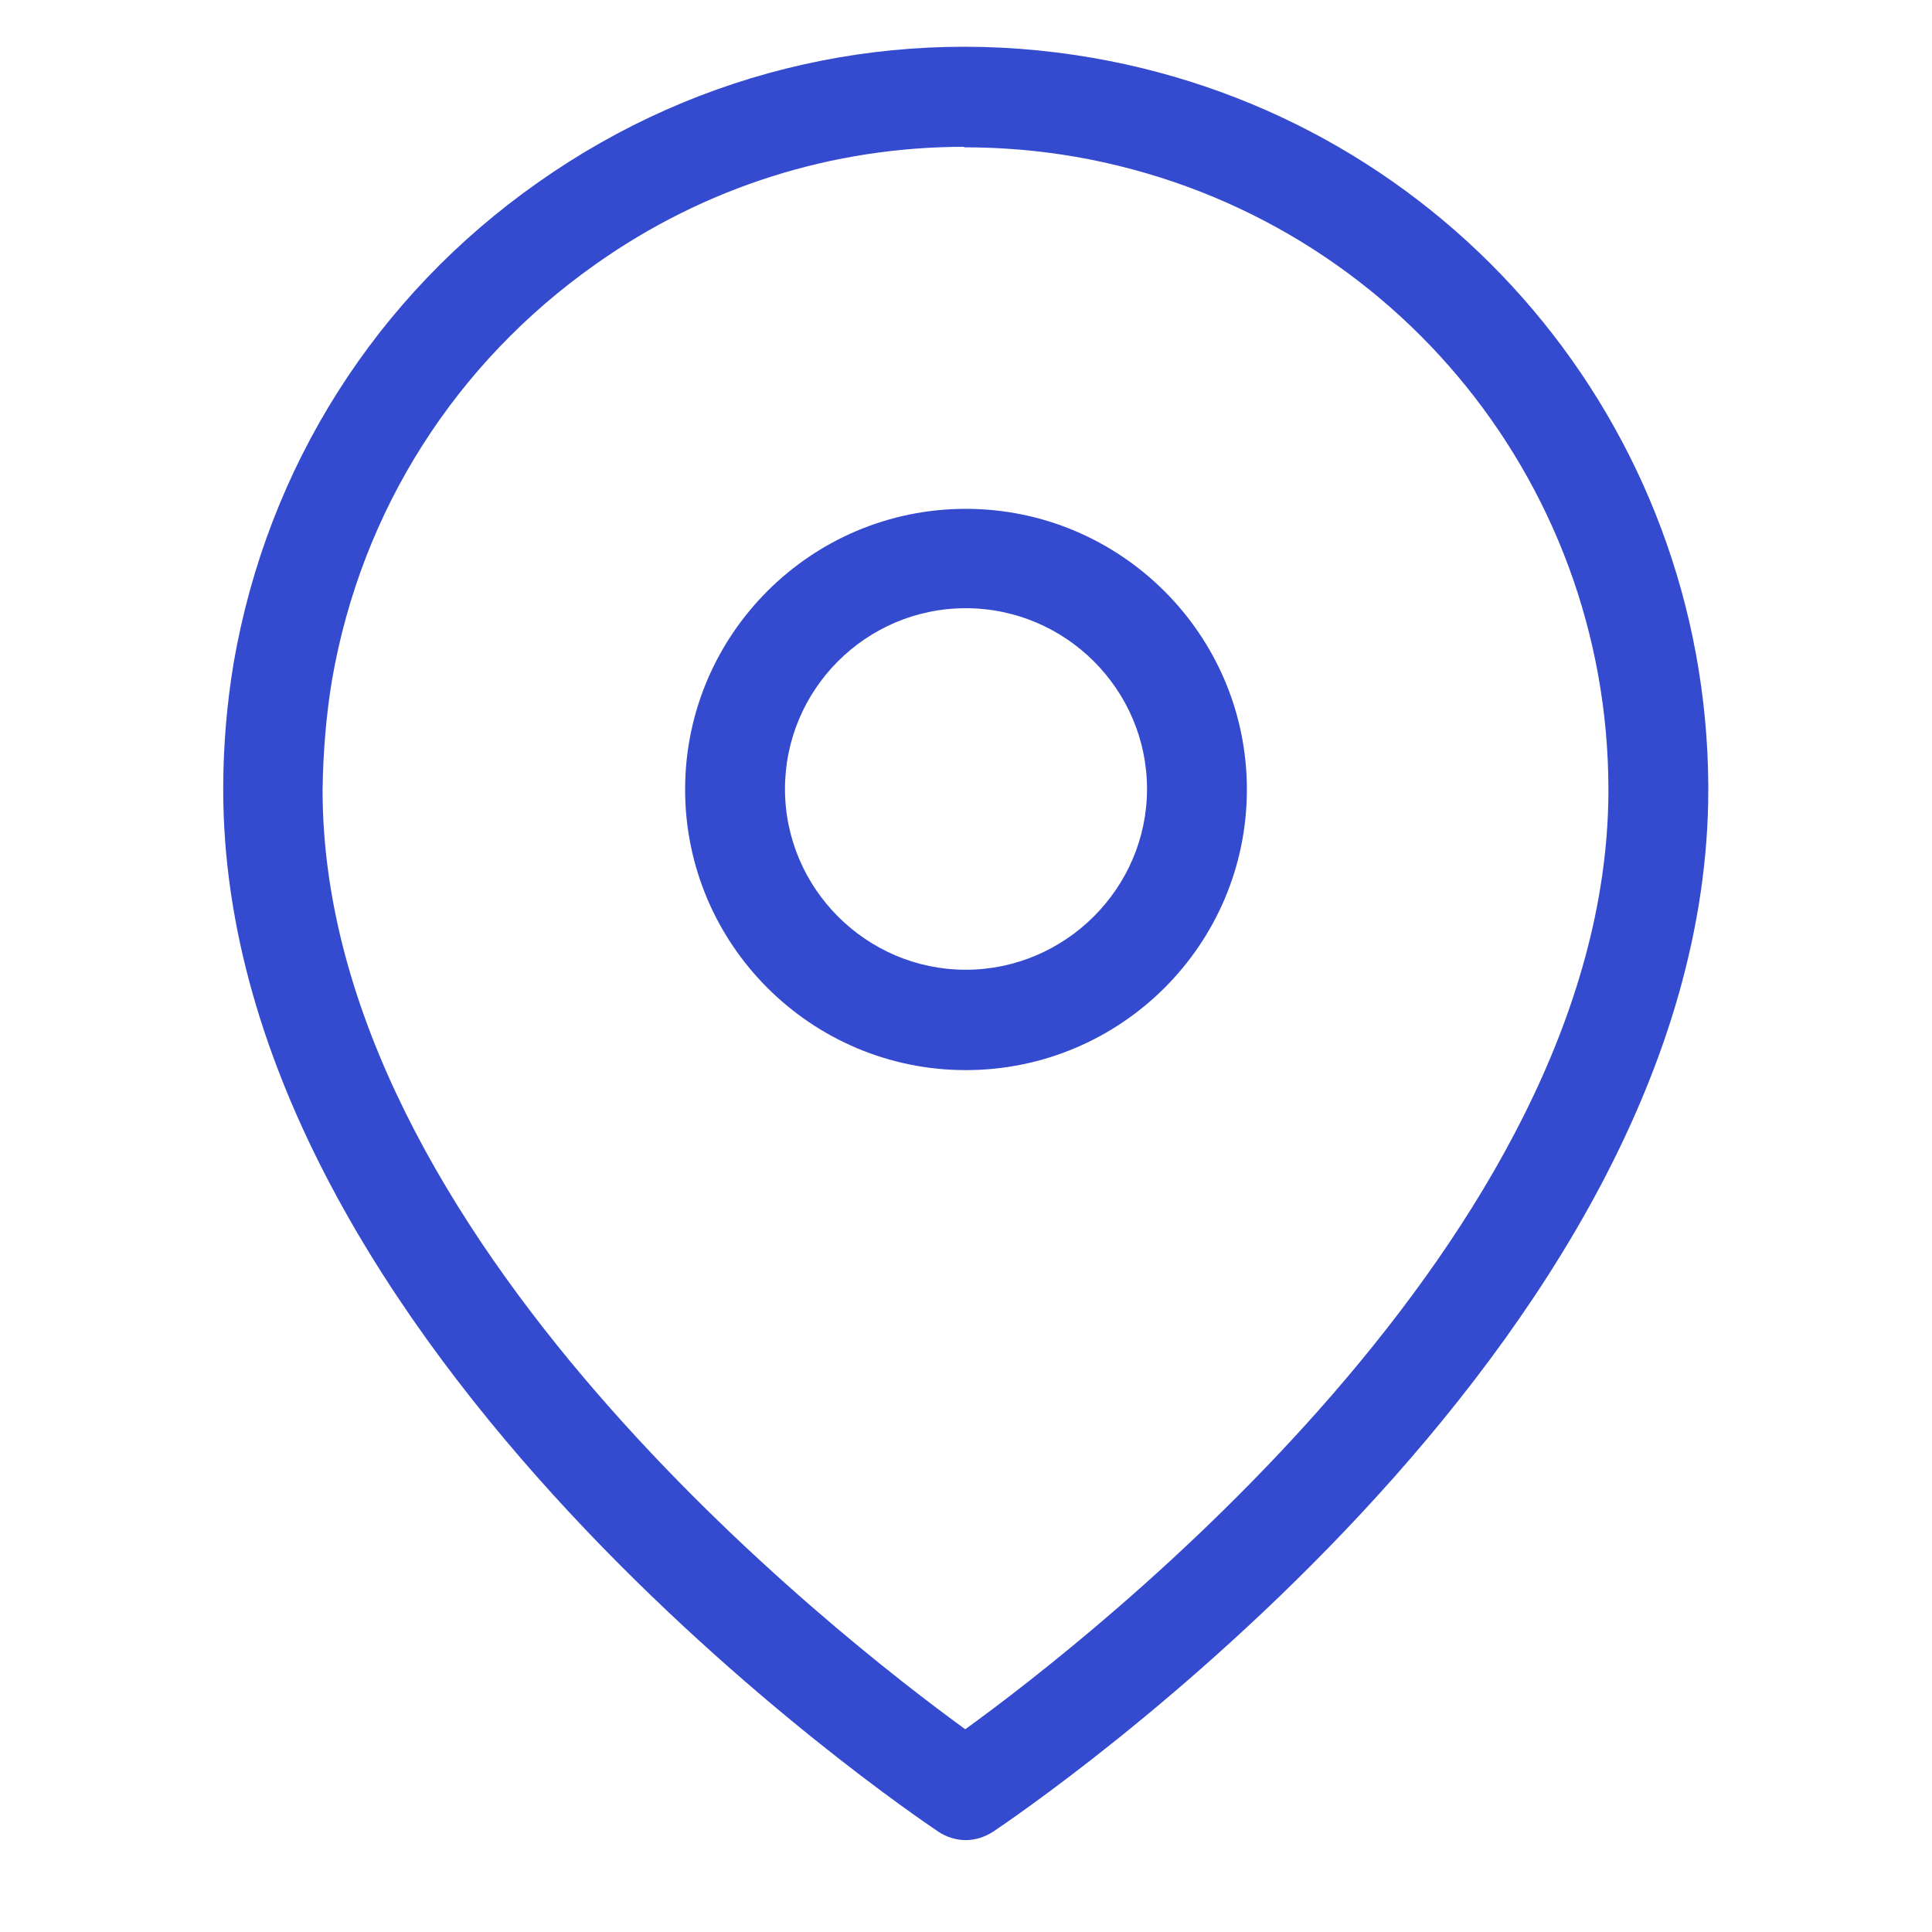 <svg id="Calque_1" xmlns="http://www.w3.org/2000/svg" viewBox="0 0 38.69 38.69" style="fill: rgb(53, 75, 207);"><defs><style>.cls-1{fill:#354bcf;}</style></defs><g id="SVG_28"><g id="Icon"><g id="Icon-2"><path class="cls-1" d="M19.34,36.85c-.19,0-.39-.06-.55-.17-.58-.39-14.32-9.67-14.32-20.87,0-.85,.07-1.7,.21-2.54,.68-3.92,2.85-7.34,6.1-9.62C14.03,1.36,17.98,.48,21.89,1.16c7.11,1.24,12.28,7.36,12.32,14.57,0,.03,0,.05,0,.08,0,11.2-13.74,20.48-14.32,20.87-.17,.11-.36,.17-.55,.17Zm-.03-33.91c-2.63,0-5.19,.8-7.38,2.35-2.81,1.98-4.69,4.93-5.28,8.32-.12,.72-.18,1.47-.19,2.21,0,8.94,10.34,16.97,12.87,18.81,2.53-1.83,12.82-9.84,12.88-18.74,0-.02,0-.05,0-.07,0-6.27-4.49-11.6-10.67-12.68-.75-.13-1.5-.19-2.24-.19Z" style="fill: rgb(53, 75, 207);"></path><path class="cls-1" d="M19.34,21.43c-3.1,0-5.62-2.52-5.62-5.62s2.52-5.62,5.62-5.62,5.63,2.52,5.63,5.62-2.52,5.62-5.63,5.62Zm0-9.25c-2,0-3.62,1.63-3.62,3.62s1.63,3.62,3.62,3.62,3.63-1.63,3.63-3.62-1.63-3.62-3.63-3.62Z" style="fill: rgb(53, 75, 207);"></path></g></g></g></svg>